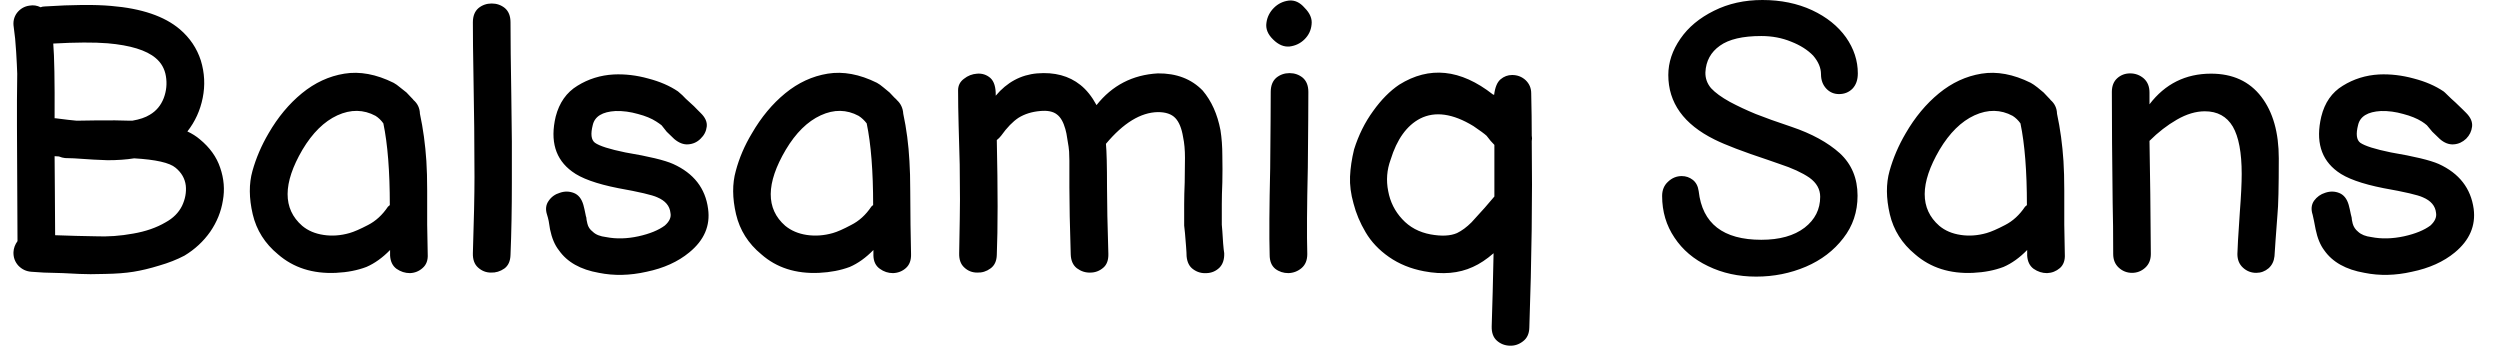 <svg width="93" height="13" viewBox="0 0 93 13" fill="none" xmlns="http://www.w3.org/2000/svg">
<path d="M1.171 10.11C1.258 10.117 1.411 10.127 1.631 10.14C1.858 10.147 2.095 10.153 2.341 10.16C2.588 10.173 2.791 10.183 2.951 10.19C3.185 10.203 3.508 10.203 3.921 10.19C4.321 10.183 4.668 10.157 4.961 10.11C5.255 10.063 5.575 9.987 5.921 9.88C6.268 9.78 6.581 9.657 6.861 9.51C7.248 9.277 7.568 8.98 7.821 8.62C8.068 8.26 8.225 7.873 8.291 7.46C8.365 7.053 8.331 6.647 8.191 6.24C8.058 5.84 7.805 5.487 7.431 5.18C7.298 5.067 7.145 4.97 6.971 4.89C7.258 4.523 7.448 4.107 7.541 3.64C7.635 3.173 7.611 2.71 7.471 2.25C7.325 1.797 7.065 1.41 6.691 1.09C6.118 0.603 5.265 0.313 4.131 0.22C3.531 0.167 2.708 0.173 1.661 0.24C1.608 0.24 1.558 0.25 1.511 0.27C1.378 0.203 1.238 0.183 1.091 0.21C0.905 0.237 0.751 0.327 0.631 0.48C0.518 0.633 0.478 0.81 0.511 1.01C0.551 1.277 0.581 1.583 0.601 1.93C0.621 2.27 0.635 2.54 0.641 2.74C0.641 3.04 0.638 3.37 0.631 3.73C0.631 4.09 0.631 4.407 0.631 4.68C0.631 5.173 0.635 5.897 0.641 6.85C0.648 7.81 0.651 8.517 0.651 8.97C0.558 9.097 0.508 9.233 0.501 9.38C0.495 9.573 0.555 9.74 0.681 9.88C0.815 10.02 0.978 10.097 1.171 10.11ZM2.051 8.75C2.051 8.37 2.048 7.83 2.041 7.13C2.035 6.43 2.031 5.99 2.031 5.81L2.191 5.82C2.271 5.853 2.348 5.873 2.421 5.88C2.515 5.88 2.625 5.883 2.751 5.89C3.305 5.93 3.721 5.953 4.001 5.96C4.368 5.96 4.698 5.937 4.991 5.89C5.798 5.937 6.311 6.053 6.531 6.24C6.751 6.42 6.878 6.64 6.911 6.9C6.938 7.153 6.891 7.407 6.771 7.66C6.645 7.913 6.441 8.117 6.161 8.27C5.821 8.47 5.418 8.61 4.951 8.69C4.478 8.777 4.011 8.81 3.551 8.79C3.085 8.783 2.585 8.77 2.051 8.75ZM2.851 4.49C2.691 4.477 2.431 4.447 2.071 4.4H2.031C2.038 3.013 2.021 2.087 1.981 1.62C2.821 1.573 3.495 1.57 4.001 1.61C4.848 1.683 5.445 1.867 5.791 2.16C5.998 2.333 6.125 2.557 6.171 2.83C6.218 3.11 6.191 3.383 6.091 3.65C5.985 3.923 5.811 4.13 5.571 4.27C5.411 4.37 5.195 4.443 4.921 4.49H4.841C4.535 4.477 4.091 4.473 3.511 4.48C3.165 4.487 2.945 4.49 2.851 4.49ZM13.631 9.93C13.938 9.797 14.231 9.587 14.511 9.3V9.51C14.525 9.73 14.605 9.893 14.751 10C14.905 10.107 15.071 10.16 15.251 10.16C15.431 10.153 15.588 10.09 15.721 9.97C15.861 9.85 15.925 9.677 15.911 9.45C15.905 9.15 15.898 8.787 15.891 8.36C15.891 7.94 15.891 7.517 15.891 7.09C15.891 6.663 15.881 6.297 15.861 5.99C15.821 5.377 15.741 4.79 15.621 4.23C15.615 4.023 15.535 3.853 15.381 3.72C15.381 3.713 15.355 3.683 15.301 3.63L15.121 3.44C15.055 3.387 14.975 3.323 14.881 3.25C14.795 3.177 14.715 3.12 14.641 3.08C13.995 2.76 13.385 2.647 12.811 2.74C12.238 2.833 11.711 3.077 11.231 3.47C10.751 3.863 10.338 4.36 9.991 4.96C9.725 5.413 9.525 5.88 9.391 6.36C9.258 6.833 9.261 7.37 9.401 7.97C9.541 8.563 9.855 9.06 10.341 9.46C10.915 9.96 11.635 10.19 12.501 10.15C12.921 10.13 13.298 10.057 13.631 9.93ZM13.001 8.67C12.675 8.763 12.355 8.787 12.041 8.74C11.721 8.693 11.455 8.58 11.241 8.4C10.515 7.767 10.518 6.823 11.251 5.57C11.625 4.943 12.058 4.517 12.551 4.29C13.051 4.063 13.525 4.07 13.971 4.31C14.085 4.383 14.181 4.477 14.261 4.59C14.421 5.357 14.501 6.37 14.501 7.63C14.475 7.65 14.451 7.67 14.431 7.69C14.225 7.997 13.978 8.223 13.691 8.37C13.398 8.523 13.168 8.623 13.001 8.67ZM18.991 9.48C19.025 8.66 19.041 7.767 19.041 6.8C19.048 5.833 19.041 4.757 19.021 3.57C19.001 2.383 18.991 1.47 18.991 0.83C18.991 0.597 18.921 0.42 18.781 0.3C18.641 0.187 18.478 0.13 18.291 0.13C18.105 0.13 17.941 0.187 17.801 0.3C17.661 0.42 17.591 0.597 17.591 0.83C17.591 1.39 17.598 2.01 17.611 2.69C17.618 3.37 17.628 4.05 17.641 4.73C17.648 5.41 17.651 6.03 17.651 6.59C17.651 7.237 17.631 8.18 17.591 9.42C17.585 9.653 17.648 9.83 17.781 9.95C17.921 10.077 18.081 10.14 18.261 10.14C18.441 10.147 18.608 10.097 18.761 9.99C18.908 9.883 18.985 9.713 18.991 9.48ZM22.281 10.15C22.841 10.263 23.431 10.25 24.051 10.11C24.691 9.977 25.221 9.737 25.641 9.39C26.195 8.937 26.428 8.397 26.341 7.77C26.241 7.003 25.808 6.447 25.041 6.1C24.728 5.96 24.135 5.817 23.261 5.67C22.675 5.55 22.298 5.43 22.131 5.31C21.991 5.203 21.965 4.983 22.051 4.65C22.125 4.33 22.408 4.157 22.901 4.13C23.175 4.123 23.451 4.16 23.731 4.24C24.011 4.313 24.238 4.407 24.411 4.52C24.485 4.567 24.551 4.613 24.611 4.66L24.801 4.9C24.895 4.993 24.988 5.083 25.081 5.17C25.255 5.317 25.428 5.383 25.601 5.37C25.781 5.357 25.935 5.287 26.061 5.16C26.195 5.033 26.271 4.883 26.291 4.71C26.311 4.537 26.235 4.367 26.061 4.2C26.061 4.2 26.021 4.16 25.941 4.08C25.868 4 25.775 3.91 25.661 3.81C25.555 3.717 25.461 3.627 25.381 3.54C25.295 3.46 25.241 3.413 25.221 3.4C24.915 3.193 24.545 3.033 24.111 2.92C23.678 2.8 23.251 2.75 22.831 2.77C22.338 2.797 21.888 2.937 21.481 3.19C21.075 3.437 20.805 3.82 20.671 4.34C20.458 5.247 20.661 5.927 21.281 6.38C21.615 6.633 22.188 6.84 23.001 7C23.781 7.14 24.265 7.253 24.451 7.34C24.751 7.467 24.915 7.66 24.941 7.92C24.975 8.08 24.905 8.237 24.731 8.39C24.498 8.563 24.171 8.697 23.751 8.79C23.325 8.883 22.925 8.893 22.551 8.82C22.325 8.793 22.158 8.727 22.051 8.62C21.945 8.54 21.878 8.44 21.851 8.32C21.825 8.213 21.811 8.137 21.811 8.09C21.798 8.057 21.788 8.017 21.781 7.97C21.755 7.837 21.728 7.72 21.701 7.62C21.635 7.393 21.518 7.247 21.351 7.18C21.178 7.113 21.005 7.11 20.831 7.17C20.651 7.223 20.511 7.323 20.411 7.47C20.305 7.617 20.285 7.79 20.351 7.99C20.371 8.05 20.391 8.127 20.411 8.22L20.461 8.53C20.528 8.857 20.638 9.117 20.791 9.31C21.098 9.75 21.595 10.03 22.281 10.15ZM31.611 9.93C31.918 9.797 32.211 9.587 32.491 9.3V9.51C32.498 9.73 32.578 9.893 32.731 10C32.878 10.107 33.041 10.16 33.221 10.16C33.408 10.153 33.568 10.09 33.701 9.97C33.835 9.85 33.898 9.677 33.891 9.45C33.885 9.15 33.878 8.787 33.871 8.36C33.865 7.94 33.861 7.517 33.861 7.09C33.861 6.663 33.851 6.297 33.831 5.99C33.798 5.377 33.721 4.79 33.601 4.23C33.588 4.023 33.508 3.853 33.361 3.72C33.361 3.713 33.331 3.683 33.271 3.63L33.091 3.44C33.025 3.387 32.948 3.323 32.861 3.25C32.775 3.177 32.695 3.12 32.621 3.08C31.975 2.76 31.365 2.647 30.791 2.74C30.218 2.833 29.691 3.077 29.211 3.47C28.731 3.863 28.318 4.36 27.971 4.96C27.698 5.413 27.498 5.88 27.371 6.36C27.238 6.833 27.241 7.37 27.381 7.97C27.521 8.563 27.835 9.06 28.321 9.46C28.888 9.96 29.605 10.19 30.471 10.15C30.891 10.13 31.271 10.057 31.611 9.93ZM30.981 8.67C30.655 8.763 30.331 8.787 30.011 8.74C29.698 8.693 29.431 8.58 29.211 8.4C28.485 7.767 28.491 6.823 29.231 5.57C29.605 4.943 30.038 4.517 30.531 4.29C31.025 4.063 31.495 4.07 31.941 4.31C32.055 4.383 32.155 4.477 32.241 4.59C32.401 5.357 32.481 6.37 32.481 7.63C32.448 7.65 32.425 7.67 32.411 7.69C32.205 7.997 31.955 8.223 31.661 8.37C31.375 8.523 31.148 8.623 30.981 8.67ZM44.141 9.53C44.161 9.757 44.245 9.92 44.391 10.02C44.538 10.127 44.705 10.173 44.891 10.16C45.071 10.153 45.228 10.087 45.361 9.96C45.488 9.833 45.548 9.653 45.541 9.42C45.528 9.347 45.515 9.227 45.501 9.06C45.488 8.9 45.478 8.747 45.471 8.6C45.458 8.46 45.451 8.38 45.451 8.36V7.59C45.451 7.363 45.458 7.093 45.471 6.78C45.478 6.46 45.478 6.13 45.471 5.79C45.471 5.45 45.448 5.133 45.401 4.84C45.288 4.247 45.068 3.757 44.741 3.37C44.321 2.937 43.765 2.723 43.071 2.73C42.131 2.783 41.371 3.177 40.791 3.91C40.618 3.59 40.418 3.34 40.191 3.16C39.765 2.82 39.228 2.677 38.581 2.73C37.975 2.783 37.461 3.06 37.041 3.56C37.048 3.247 36.981 3.027 36.841 2.9C36.701 2.78 36.538 2.727 36.351 2.74C36.165 2.753 36.001 2.817 35.861 2.93C35.715 3.037 35.641 3.18 35.641 3.36C35.641 3.753 35.648 4.19 35.661 4.67C35.675 5.15 35.688 5.633 35.701 6.12C35.708 6.607 35.711 7.04 35.711 7.42C35.711 7.72 35.701 8.387 35.681 9.42C35.675 9.653 35.738 9.83 35.871 9.95C36.005 10.077 36.165 10.14 36.351 10.14C36.531 10.147 36.695 10.097 36.841 9.99C36.995 9.883 37.075 9.713 37.081 9.48C37.121 8.5 37.121 7.077 37.081 5.21C37.141 5.163 37.195 5.11 37.241 5.05C37.461 4.743 37.678 4.52 37.891 4.38C38.118 4.24 38.385 4.157 38.691 4.13C38.971 4.103 39.181 4.147 39.321 4.26C39.455 4.36 39.558 4.54 39.631 4.8C39.658 4.887 39.685 5.023 39.711 5.21C39.745 5.397 39.765 5.54 39.771 5.64C39.771 5.713 39.775 5.827 39.781 5.98C39.781 6.127 39.781 6.223 39.781 6.27V6.97C39.781 7.577 39.798 8.407 39.831 9.46C39.838 9.693 39.915 9.867 40.061 9.98C40.215 10.093 40.381 10.147 40.561 10.14C40.741 10.14 40.901 10.08 41.041 9.96C41.175 9.847 41.238 9.673 41.231 9.44C41.198 8.38 41.181 7.557 41.181 6.97C41.181 6.17 41.168 5.63 41.141 5.35C41.788 4.577 42.431 4.183 43.071 4.17C43.365 4.17 43.581 4.243 43.721 4.39C43.861 4.537 43.958 4.773 44.011 5.1C44.058 5.32 44.081 5.577 44.081 5.87C44.081 6.163 44.078 6.467 44.071 6.78C44.058 7.087 44.051 7.357 44.051 7.59V8.39C44.051 8.417 44.061 8.51 44.081 8.67C44.095 8.823 44.108 8.987 44.121 9.16C44.135 9.333 44.141 9.457 44.141 9.53ZM47.231 9.48C47.231 9.713 47.301 9.887 47.441 10C47.581 10.107 47.745 10.16 47.931 10.16C48.118 10.153 48.281 10.09 48.421 9.97C48.561 9.85 48.631 9.677 48.631 9.45C48.611 8.75 48.618 7.68 48.651 6.24C48.665 4.807 48.671 3.867 48.671 3.42C48.671 3.187 48.601 3.01 48.461 2.89C48.321 2.777 48.158 2.72 47.971 2.72C47.785 2.72 47.621 2.777 47.481 2.89C47.341 3.01 47.271 3.187 47.271 3.42C47.271 3.867 47.265 4.813 47.251 6.26C47.218 7.707 47.211 8.78 47.231 9.48ZM48.531 0.29C48.358 0.09 48.165 -1.86265e-08 47.951 0.02C47.731 0.047 47.545 0.137 47.391 0.29C47.231 0.45 47.138 0.637 47.111 0.85C47.078 1.07 47.161 1.277 47.361 1.47C47.555 1.663 47.758 1.75 47.971 1.73C48.191 1.703 48.378 1.613 48.531 1.46C48.685 1.307 48.771 1.123 48.791 0.91C48.818 0.697 48.731 0.49 48.531 0.29ZM56.891 12.19C56.978 9.663 57.008 7.35 56.981 5.25C56.995 5.183 56.995 5.113 56.981 5.04C56.981 4.58 56.975 4.057 56.961 3.47C56.961 3.277 56.891 3.113 56.751 2.98C56.611 2.853 56.445 2.79 56.251 2.79C56.091 2.79 55.948 2.843 55.821 2.95C55.695 3.057 55.615 3.25 55.581 3.53L55.531 3.51C54.331 2.57 53.171 2.45 52.051 3.15C51.705 3.383 51.381 3.71 51.081 4.13C50.775 4.55 50.538 5.027 50.371 5.56C50.285 5.913 50.235 6.25 50.221 6.57C50.208 6.883 50.251 7.217 50.351 7.57C50.445 7.937 50.595 8.293 50.801 8.64C51.008 8.993 51.298 9.3 51.671 9.56C52.045 9.82 52.478 9.997 52.971 10.09C53.665 10.223 54.271 10.17 54.791 9.93C55.045 9.817 55.301 9.647 55.561 9.42C55.541 10.42 55.518 11.327 55.491 12.14C55.485 12.373 55.548 12.55 55.681 12.67C55.815 12.79 55.975 12.853 56.161 12.86C56.341 12.867 56.505 12.813 56.651 12.7C56.805 12.587 56.885 12.417 56.891 12.19ZM53.221 8.72C52.788 8.64 52.435 8.45 52.161 8.15C51.888 7.857 51.715 7.51 51.641 7.11C51.561 6.71 51.591 6.32 51.731 5.94C51.965 5.18 52.331 4.67 52.831 4.41C53.385 4.13 54.045 4.223 54.811 4.69C55.058 4.857 55.221 4.977 55.301 5.05C55.335 5.09 55.385 5.153 55.451 5.24L55.591 5.39V7.31L55.231 7.73C55.078 7.903 54.915 8.083 54.741 8.27C54.561 8.45 54.381 8.583 54.201 8.67C53.955 8.777 53.628 8.793 53.221 8.72ZM65.331 10.29C65.985 10.29 66.601 10.167 67.181 9.92C67.755 9.673 68.218 9.32 68.571 8.86C68.925 8.407 69.101 7.88 69.101 7.28C69.101 6.633 68.881 6.107 68.441 5.7C67.995 5.3 67.398 4.973 66.651 4.72C66.091 4.533 65.645 4.373 65.311 4.24C64.971 4.1 64.651 3.95 64.351 3.79C64.038 3.617 63.805 3.447 63.651 3.28C63.505 3.107 63.435 2.91 63.441 2.69C63.461 2.27 63.641 1.94 63.981 1.7C64.315 1.46 64.828 1.34 65.521 1.34C65.921 1.34 66.291 1.41 66.631 1.55C66.971 1.683 67.245 1.857 67.451 2.07C67.645 2.297 67.741 2.527 67.741 2.76C67.741 2.98 67.808 3.16 67.941 3.3C68.068 3.433 68.225 3.5 68.411 3.5C68.611 3.5 68.778 3.433 68.911 3.3C69.045 3.16 69.111 2.97 69.111 2.73C69.111 2.257 68.965 1.81 68.671 1.39C68.371 0.97 67.951 0.633 67.411 0.38C66.865 0.127 66.248 0 65.561 0C64.895 0 64.295 0.133 63.761 0.4C63.221 0.667 62.805 1.013 62.511 1.44C62.211 1.873 62.061 2.323 62.061 2.79C62.061 3.823 62.635 4.623 63.781 5.19C64.181 5.39 64.845 5.643 65.771 5.95L66.201 6.1C66.668 6.253 67.038 6.423 67.311 6.61C67.578 6.803 67.711 7.04 67.711 7.32C67.711 7.787 67.518 8.17 67.131 8.47C66.738 8.77 66.201 8.92 65.521 8.92C64.101 8.92 63.325 8.317 63.191 7.11C63.165 6.923 63.091 6.783 62.971 6.69C62.851 6.597 62.715 6.55 62.561 6.55C62.368 6.55 62.198 6.62 62.051 6.76C61.905 6.893 61.831 7.07 61.831 7.29C61.831 7.87 61.985 8.387 62.291 8.84C62.591 9.293 63.008 9.647 63.541 9.9C64.075 10.16 64.671 10.29 65.331 10.29ZM74.531 9.93C74.838 9.797 75.131 9.587 75.411 9.3V9.51C75.425 9.73 75.505 9.893 75.651 10C75.805 10.107 75.971 10.16 76.151 10.16C76.331 10.153 76.491 10.09 76.631 9.97C76.765 9.85 76.825 9.677 76.811 9.45C76.805 9.15 76.798 8.787 76.791 8.36C76.791 7.94 76.791 7.517 76.791 7.09C76.791 6.663 76.781 6.297 76.761 5.99C76.721 5.377 76.641 4.79 76.521 4.23C76.515 4.023 76.435 3.853 76.281 3.72C76.281 3.713 76.255 3.683 76.201 3.63L76.021 3.44C75.955 3.387 75.878 3.323 75.791 3.25C75.698 3.177 75.615 3.12 75.541 3.08C74.895 2.76 74.285 2.647 73.711 2.74C73.138 2.833 72.611 3.077 72.131 3.47C71.651 3.863 71.238 4.36 70.891 4.96C70.625 5.413 70.425 5.88 70.291 6.36C70.158 6.833 70.161 7.37 70.301 7.97C70.441 8.563 70.755 9.06 71.241 9.46C71.815 9.96 72.535 10.19 73.401 10.15C73.821 10.13 74.198 10.057 74.531 9.93ZM73.901 8.67C73.575 8.763 73.255 8.787 72.941 8.74C72.621 8.693 72.355 8.58 72.141 8.4C71.415 7.767 71.418 6.823 72.151 5.57C72.525 4.943 72.958 4.517 73.451 4.29C73.951 4.063 74.425 4.07 74.871 4.31C74.985 4.383 75.081 4.477 75.161 4.59C75.321 5.357 75.401 6.37 75.401 7.63C75.375 7.65 75.351 7.67 75.331 7.69C75.125 7.997 74.878 8.223 74.591 8.37C74.298 8.523 74.068 8.623 73.901 8.67ZM79.311 10.15C79.498 10.15 79.661 10.087 79.801 9.96C79.941 9.833 80.011 9.663 80.011 9.45L79.991 7.22L79.961 5.24C80.281 4.92 80.621 4.657 80.981 4.45C81.341 4.243 81.688 4.14 82.021 4.14C82.488 4.14 82.835 4.33 83.061 4.71C83.281 5.09 83.391 5.677 83.391 6.47C83.391 6.817 83.368 7.293 83.321 7.9C83.261 8.787 83.231 9.303 83.231 9.45C83.231 9.663 83.301 9.833 83.441 9.96C83.581 10.087 83.745 10.15 83.931 10.15C84.105 10.15 84.258 10.093 84.391 9.98C84.518 9.867 84.591 9.717 84.611 9.53L84.651 8.93L84.721 7.99C84.755 7.657 84.771 6.957 84.771 5.89C84.771 4.93 84.555 4.167 84.121 3.6C83.681 3.027 83.058 2.74 82.251 2.74C81.305 2.74 80.541 3.12 79.961 3.88V3.44C79.961 3.22 79.891 3.047 79.751 2.92C79.605 2.793 79.435 2.73 79.241 2.73C79.055 2.73 78.895 2.79 78.761 2.91C78.628 3.03 78.561 3.2 78.561 3.42C78.561 4.587 78.571 5.963 78.591 7.55C78.605 8.077 78.611 8.71 78.611 9.45C78.611 9.663 78.681 9.833 78.821 9.96C78.961 10.087 79.125 10.15 79.311 10.15ZM87.961 10.15C88.521 10.263 89.108 10.25 89.721 10.11C90.368 9.977 90.901 9.737 91.321 9.39C91.868 8.937 92.101 8.397 92.021 7.77C91.915 7.003 91.481 6.447 90.721 6.1C90.401 5.96 89.808 5.817 88.941 5.67C88.355 5.55 87.975 5.43 87.801 5.31C87.661 5.203 87.635 4.983 87.721 4.65C87.795 4.33 88.078 4.157 88.571 4.13C88.845 4.123 89.121 4.16 89.401 4.24C89.681 4.313 89.911 4.407 90.091 4.52C90.165 4.567 90.228 4.613 90.281 4.66L90.481 4.9C90.575 4.993 90.668 5.083 90.761 5.17C90.928 5.317 91.101 5.383 91.281 5.37C91.455 5.357 91.608 5.287 91.741 5.16C91.868 5.033 91.941 4.883 91.961 4.71C91.981 4.537 91.908 4.367 91.741 4.2C91.741 4.2 91.701 4.16 91.621 4.08C91.541 4 91.448 3.91 91.341 3.81C91.235 3.717 91.138 3.627 91.051 3.54C90.971 3.46 90.921 3.413 90.901 3.4C90.595 3.193 90.225 3.033 89.791 2.92C89.351 2.8 88.921 2.75 88.501 2.77C88.008 2.797 87.558 2.937 87.151 3.19C86.745 3.437 86.478 3.82 86.351 4.34C86.138 5.247 86.338 5.927 86.951 6.38C87.285 6.633 87.858 6.84 88.671 7C89.458 7.14 89.945 7.253 90.131 7.34C90.431 7.467 90.595 7.66 90.621 7.92C90.648 8.08 90.578 8.237 90.411 8.39C90.178 8.563 89.851 8.697 89.431 8.79C88.998 8.883 88.595 8.893 88.221 8.82C88.001 8.793 87.835 8.727 87.721 8.62C87.621 8.54 87.555 8.44 87.521 8.32C87.495 8.213 87.481 8.137 87.481 8.09C87.475 8.057 87.465 8.017 87.451 7.97C87.425 7.837 87.398 7.72 87.371 7.62C87.305 7.393 87.188 7.247 87.021 7.18C86.855 7.113 86.681 7.11 86.501 7.17C86.328 7.223 86.188 7.323 86.081 7.47C85.981 7.617 85.965 7.79 86.031 7.99C86.045 8.05 86.061 8.127 86.081 8.22L86.141 8.53C86.208 8.857 86.315 9.117 86.461 9.31C86.768 9.75 87.268 10.03 87.961 10.15Z" fill="black"/>
</svg>

